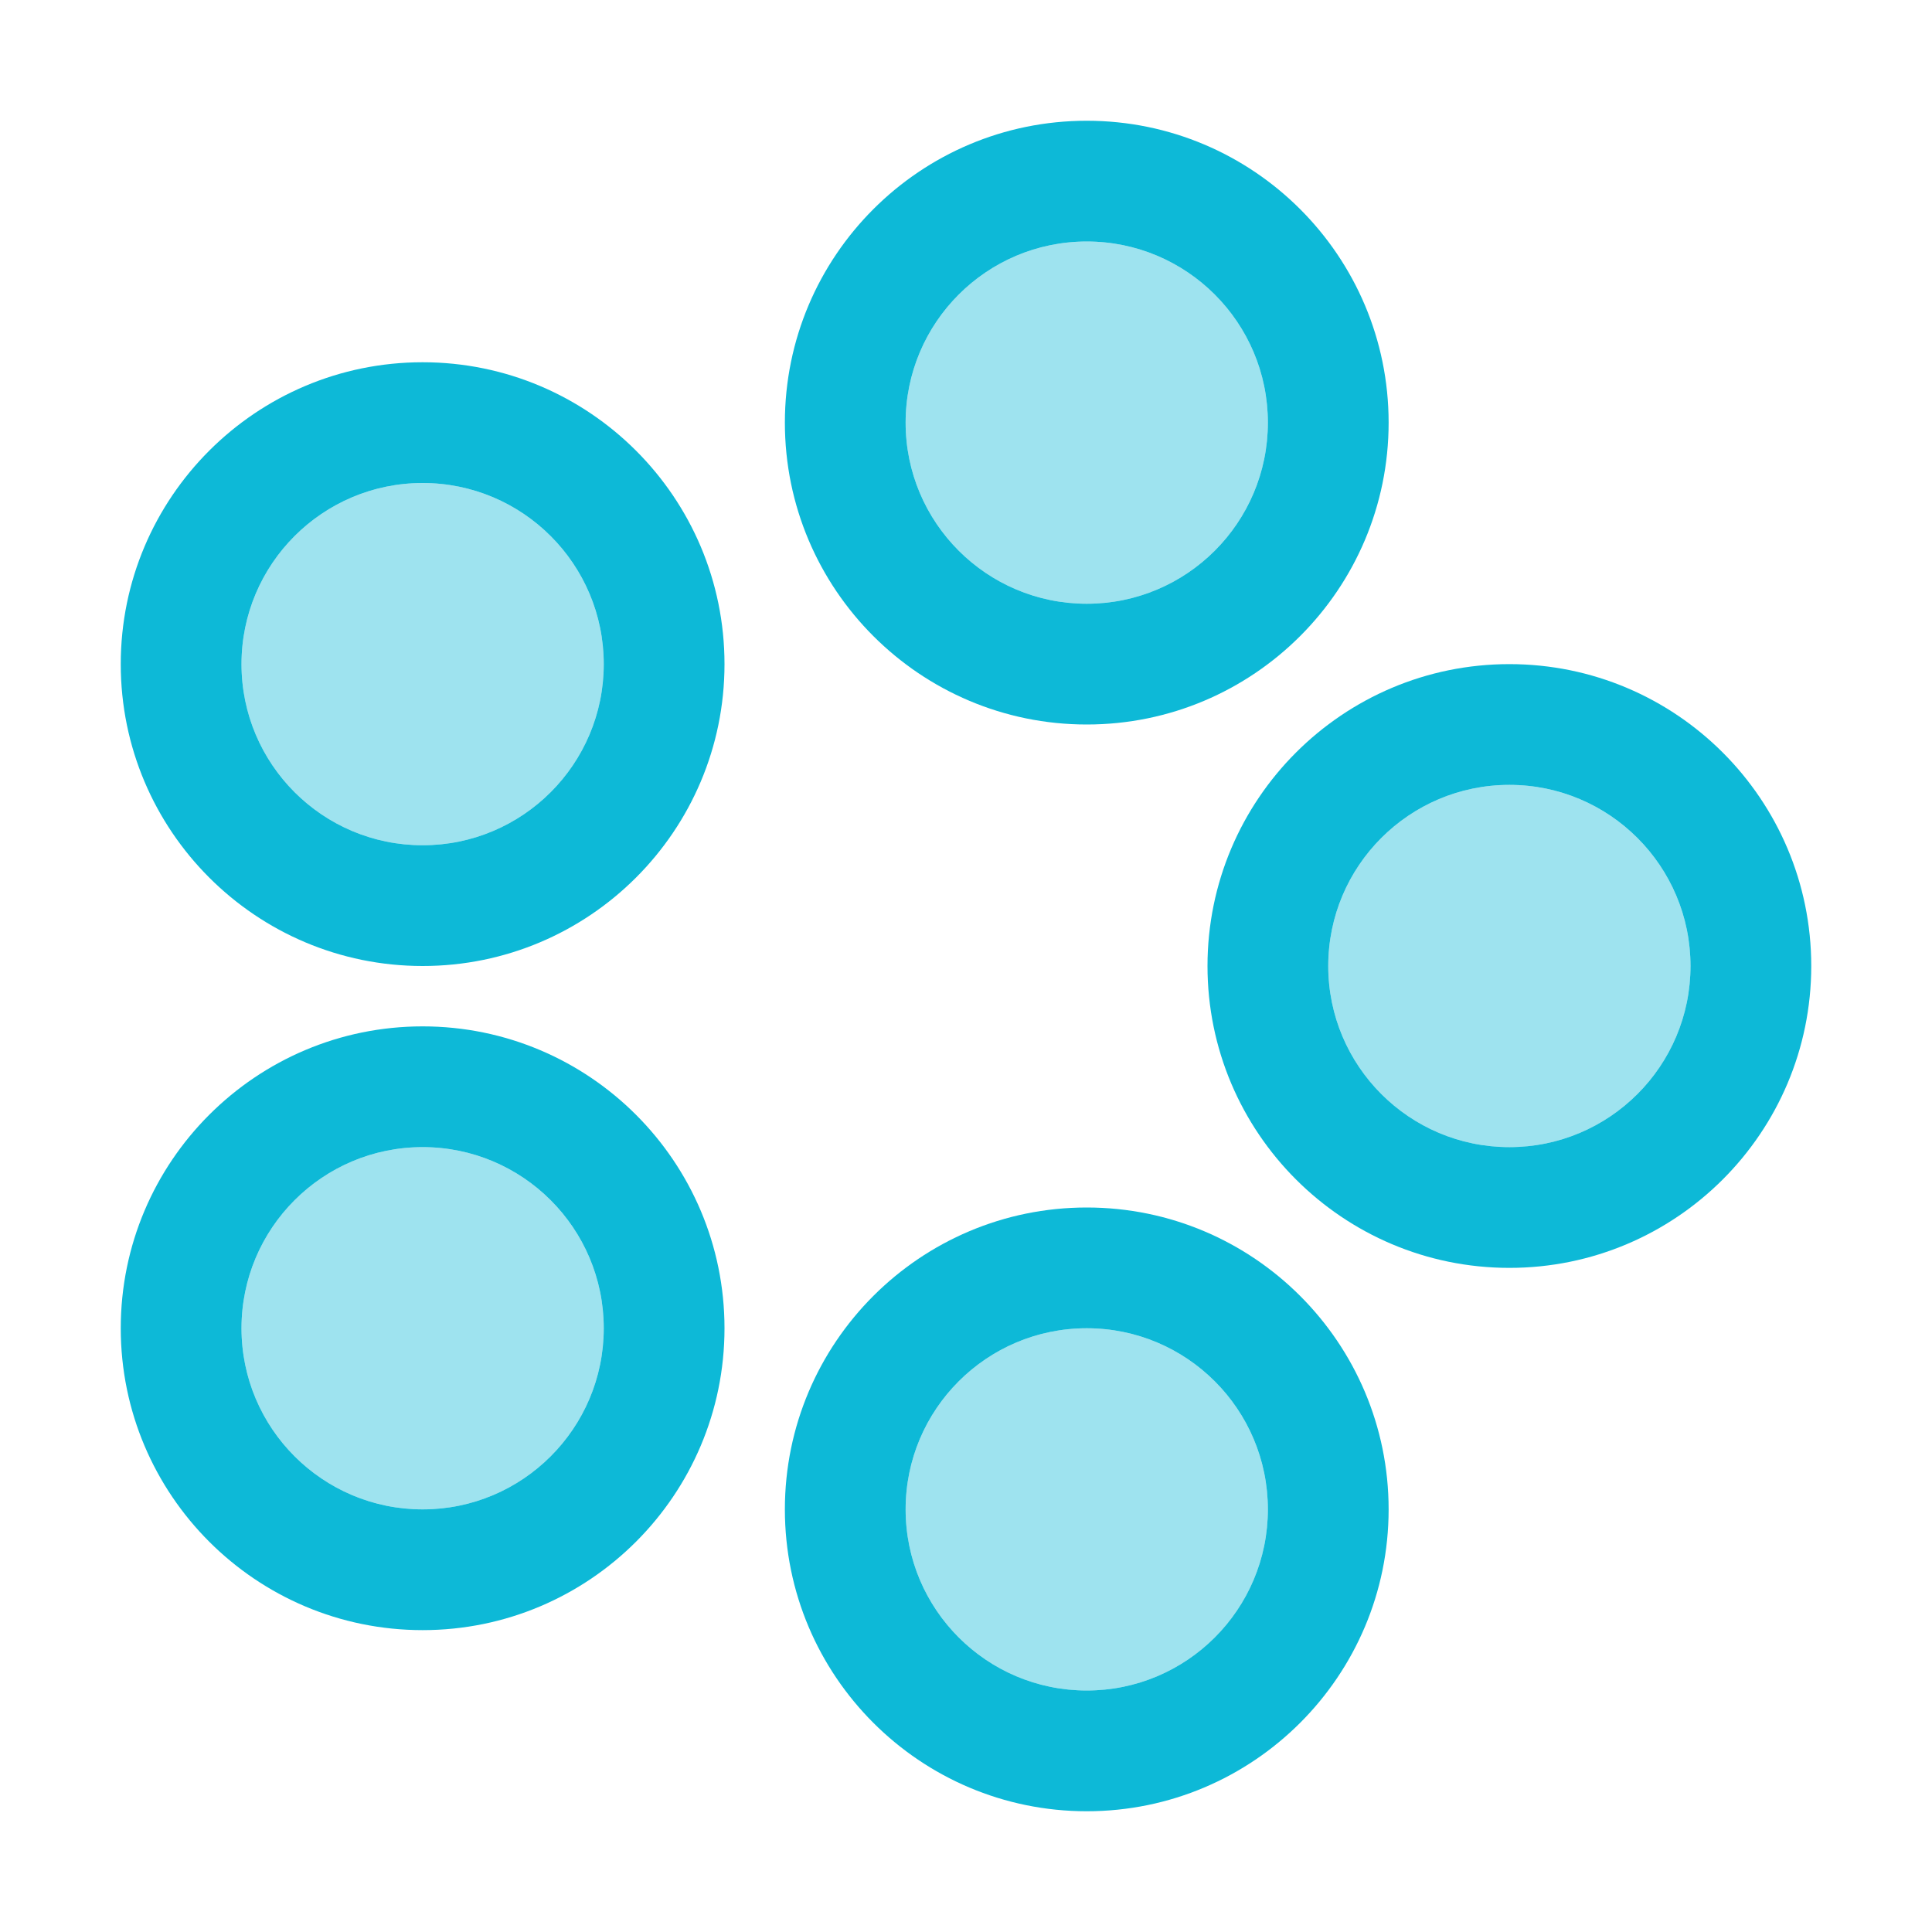 <svg xmlns="http://www.w3.org/2000/svg" style="isolation:isolate" width="16" height="16" viewBox="0 0 16 16">
 <defs>
  <clipPath id="_clipPath_oKKtubRqsOvdI2qX4PyZEe4wbNwU6QOz">
   <rect width="16" height="16"/>
  </clipPath>
 </defs>
 <g clip-path="url(#_clipPath_oKKtubRqsOvdI2qX4PyZEe4wbNwU6QOz)">
  <rect fill="#0db9d7" width="4.625" height="3.594" x="17.09" y="-.09" transform="matrix(1,0,0,1,0,0)"/>
  <g>
   <path fill="#0db9d7" fill-opacity=".4" d="M 2 5.5 C 2 4.672 2.672 4 3.5 4 C 4.328 4 5 4.672 5 5.5 C 5 6.328 4.328 7 3.5 7 C 2.672 7 2 6.328 2 5.5 Z"/>
   <path fill="#0db9d7" fill-opacity=".4" d="M 2 11 C 2 10.172 2.672 9.5 3.5 9.5 C 4.328 9.5 5 10.172 5 11 C 5 11.828 4.328 12.5 3.5 12.5 C 2.672 12.5 2 11.828 2 11 Z"/>
   <path fill="#0db9d7" fill-opacity=".4" d="M 7.5 12.5 C 7.5 11.672 8.172 11 9 11 C 9.828 11 10.5 11.672 10.5 12.5 C 10.5 13.328 9.828 14 9 14 C 8.172 14 7.5 13.328 7.5 12.5 Z"/>
   <path fill="#0db9d7" fill-opacity=".4" d="M 7.5 3.5 C 7.5 2.672 8.172 2 9 2 C 9.828 2 10.5 2.672 10.5 3.5 C 10.5 4.328 9.828 5 9 5 C 8.172 5 7.5 4.328 7.5 3.5 Z"/>
   <path fill="#0db9d7" fill-opacity=".4" d="M 11 8 C 11 7.172 11.672 6.5 12.5 6.5 C 13.328 6.5 14 7.172 14 8 C 14 8.828 13.328 9.5 12.5 9.5 C 11.672 9.5 11 8.828 11 8 Z"/>
   <path fill="#0db9d7" fill-rule="evenodd" d="M 1 5.5 C 1 4.12 2.12 3 3.5 3 C 4.88 3 6 4.12 6 5.5 C 6 6.88 4.88 8 3.5 8 C 2.12 8 1 6.88 1 5.5 Z M 2 5.5 C 2 4.672 2.672 4 3.5 4 C 4.328 4 5 4.672 5 5.5 C 5 6.328 4.328 7 3.5 7 C 2.672 7 2 6.328 2 5.5 Z"/>
   <path fill="#0db9d7" fill-rule="evenodd" d="M 1 11 C 1 9.62 2.12 8.5 3.5 8.5 C 4.88 8.5 6 9.62 6 11 C 6 12.38 4.88 13.5 3.5 13.5 C 2.12 13.5 1 12.38 1 11 Z M 2 11 C 2 10.172 2.672 9.5 3.5 9.5 C 4.328 9.5 5 10.172 5 11 C 5 11.828 4.328 12.5 3.5 12.5 C 2.672 12.5 2 11.828 2 11 Z"/>
   <path fill="#0db9d7" fill-rule="evenodd" d="M 6.5 12.5 C 6.5 11.12 7.62 10 9 10 C 10.38 10 11.5 11.12 11.5 12.5 C 11.5 13.88 10.38 15 9 15 C 7.62 15 6.5 13.88 6.5 12.5 Z M 7.5 12.5 C 7.5 11.672 8.172 11 9 11 C 9.828 11 10.5 11.672 10.5 12.5 C 10.5 13.328 9.828 14 9 14 C 8.172 14 7.5 13.328 7.5 12.5 Z"/>
   <path fill="#0db9d7" fill-rule="evenodd" d="M 6.5 3.5 C 6.5 2.12 7.62 1 9 1 C 10.38 1 11.5 2.12 11.5 3.5 C 11.5 4.88 10.38 6 9 6 C 7.62 6 6.5 4.88 6.5 3.5 Z M 7.5 3.5 C 7.5 2.672 8.172 2 9 2 C 9.828 2 10.5 2.672 10.5 3.5 C 10.5 4.328 9.828 5 9 5 C 8.172 5 7.5 4.328 7.5 3.5 Z"/>
   <path fill="#0db9d7" fill-rule="evenodd" d="M 10 8 C 10 6.62 11.12 5.5 12.5 5.5 C 13.88 5.5 15 6.62 15 8 C 15 9.38 13.88 10.5 12.5 10.5 C 11.12 10.5 10 9.38 10 8 Z M 11 8 C 11 7.172 11.672 6.5 12.5 6.5 C 13.328 6.5 14 7.172 14 8 C 14 8.828 13.328 9.5 12.5 9.5 C 11.672 9.5 11 8.828 11 8 Z"/>
  </g>
 </g>
</svg>
